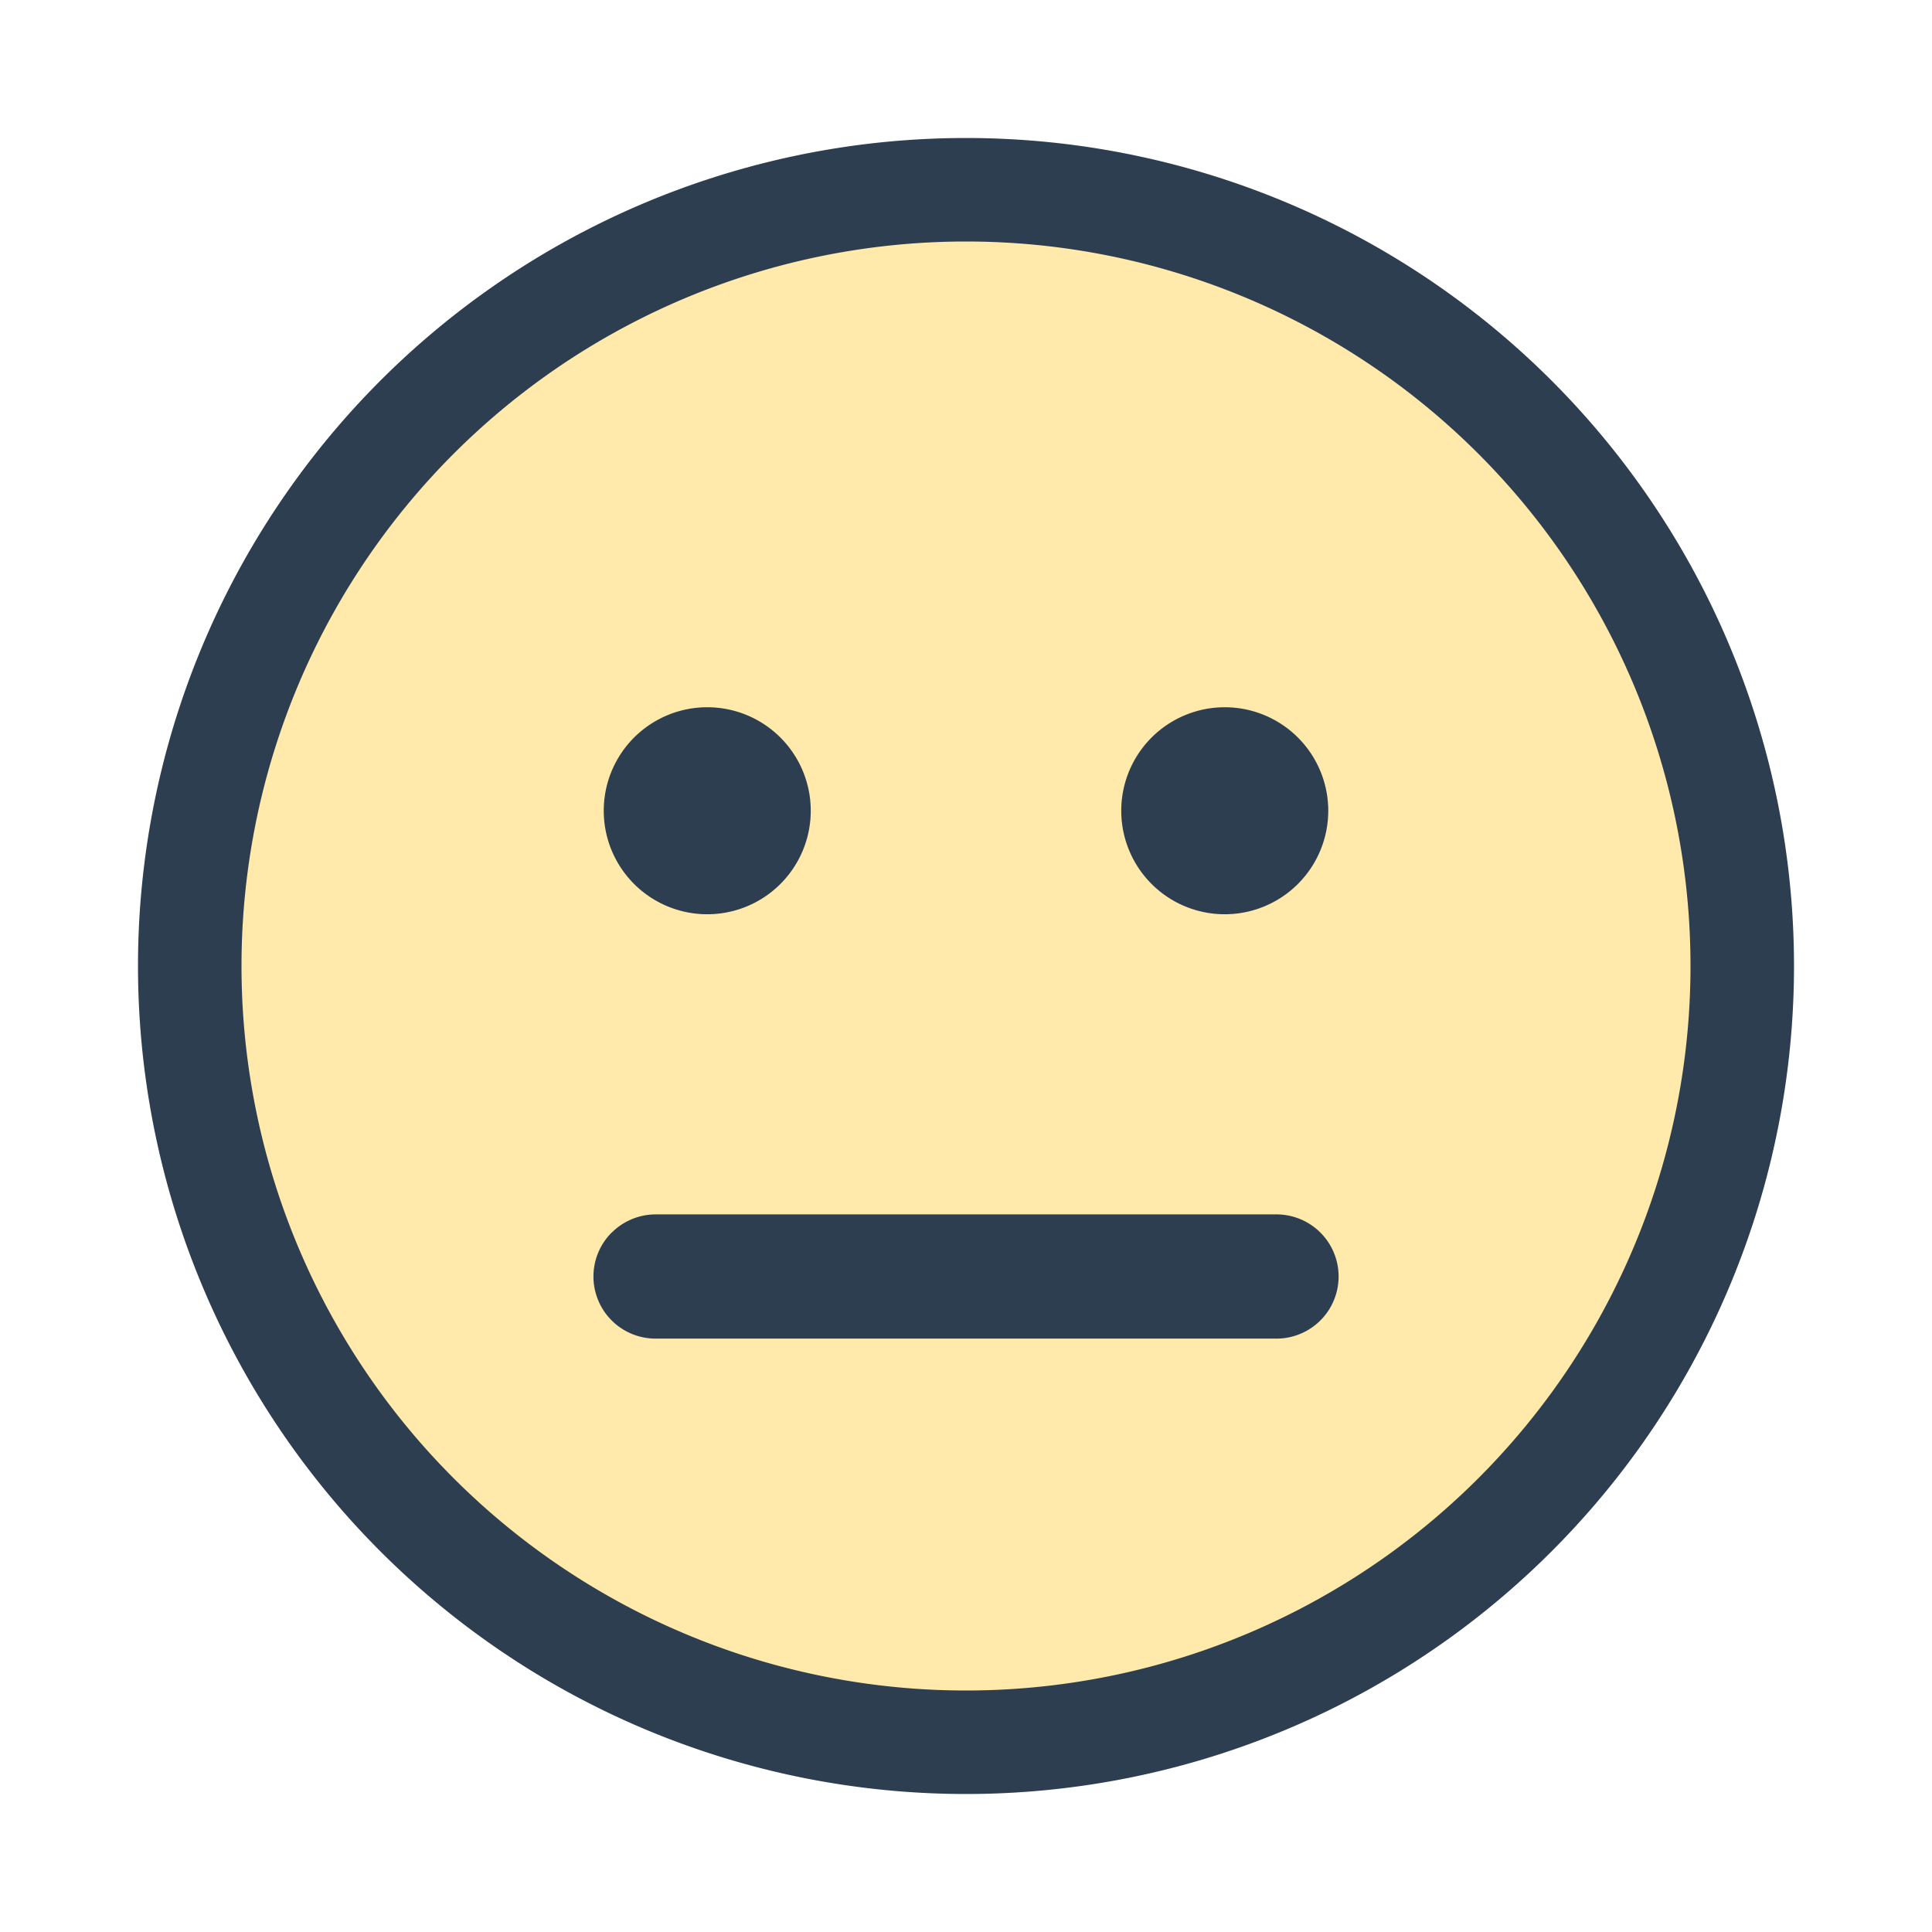 <svg xmlns="http://www.w3.org/2000/svg" fill="none" viewBox="0 0 14 14"><circle cx="7" cy="7" r="5.535" fill="#FFE9AB"/><g fill="#2C3E50"><path class="ic_c_average" d="M9.625 5.875a.75.75 0 1 0-1.5 0 .75.75 0 0 0 1.5 0Zm-3.75 0a.75.75 0 1 0-1.5 0 .75.75 0 0 0 1.5 0ZM13 7A6 6 0 1 0 1 7a6 6 0 0 0 12 0ZM1.75 7a5.25 5.25 0 1 1 10.5 0 5.25 5.25 0 0 1-10.5 0Z"/><path class="ic_c_average" d="M4.433 8.932A.45.45 0 0 1 4.75 8.8h4.5a.45.45 0 0 1 0 .9h-4.5a.45.45 0 0 1-.318-.768Z"/></g></svg>